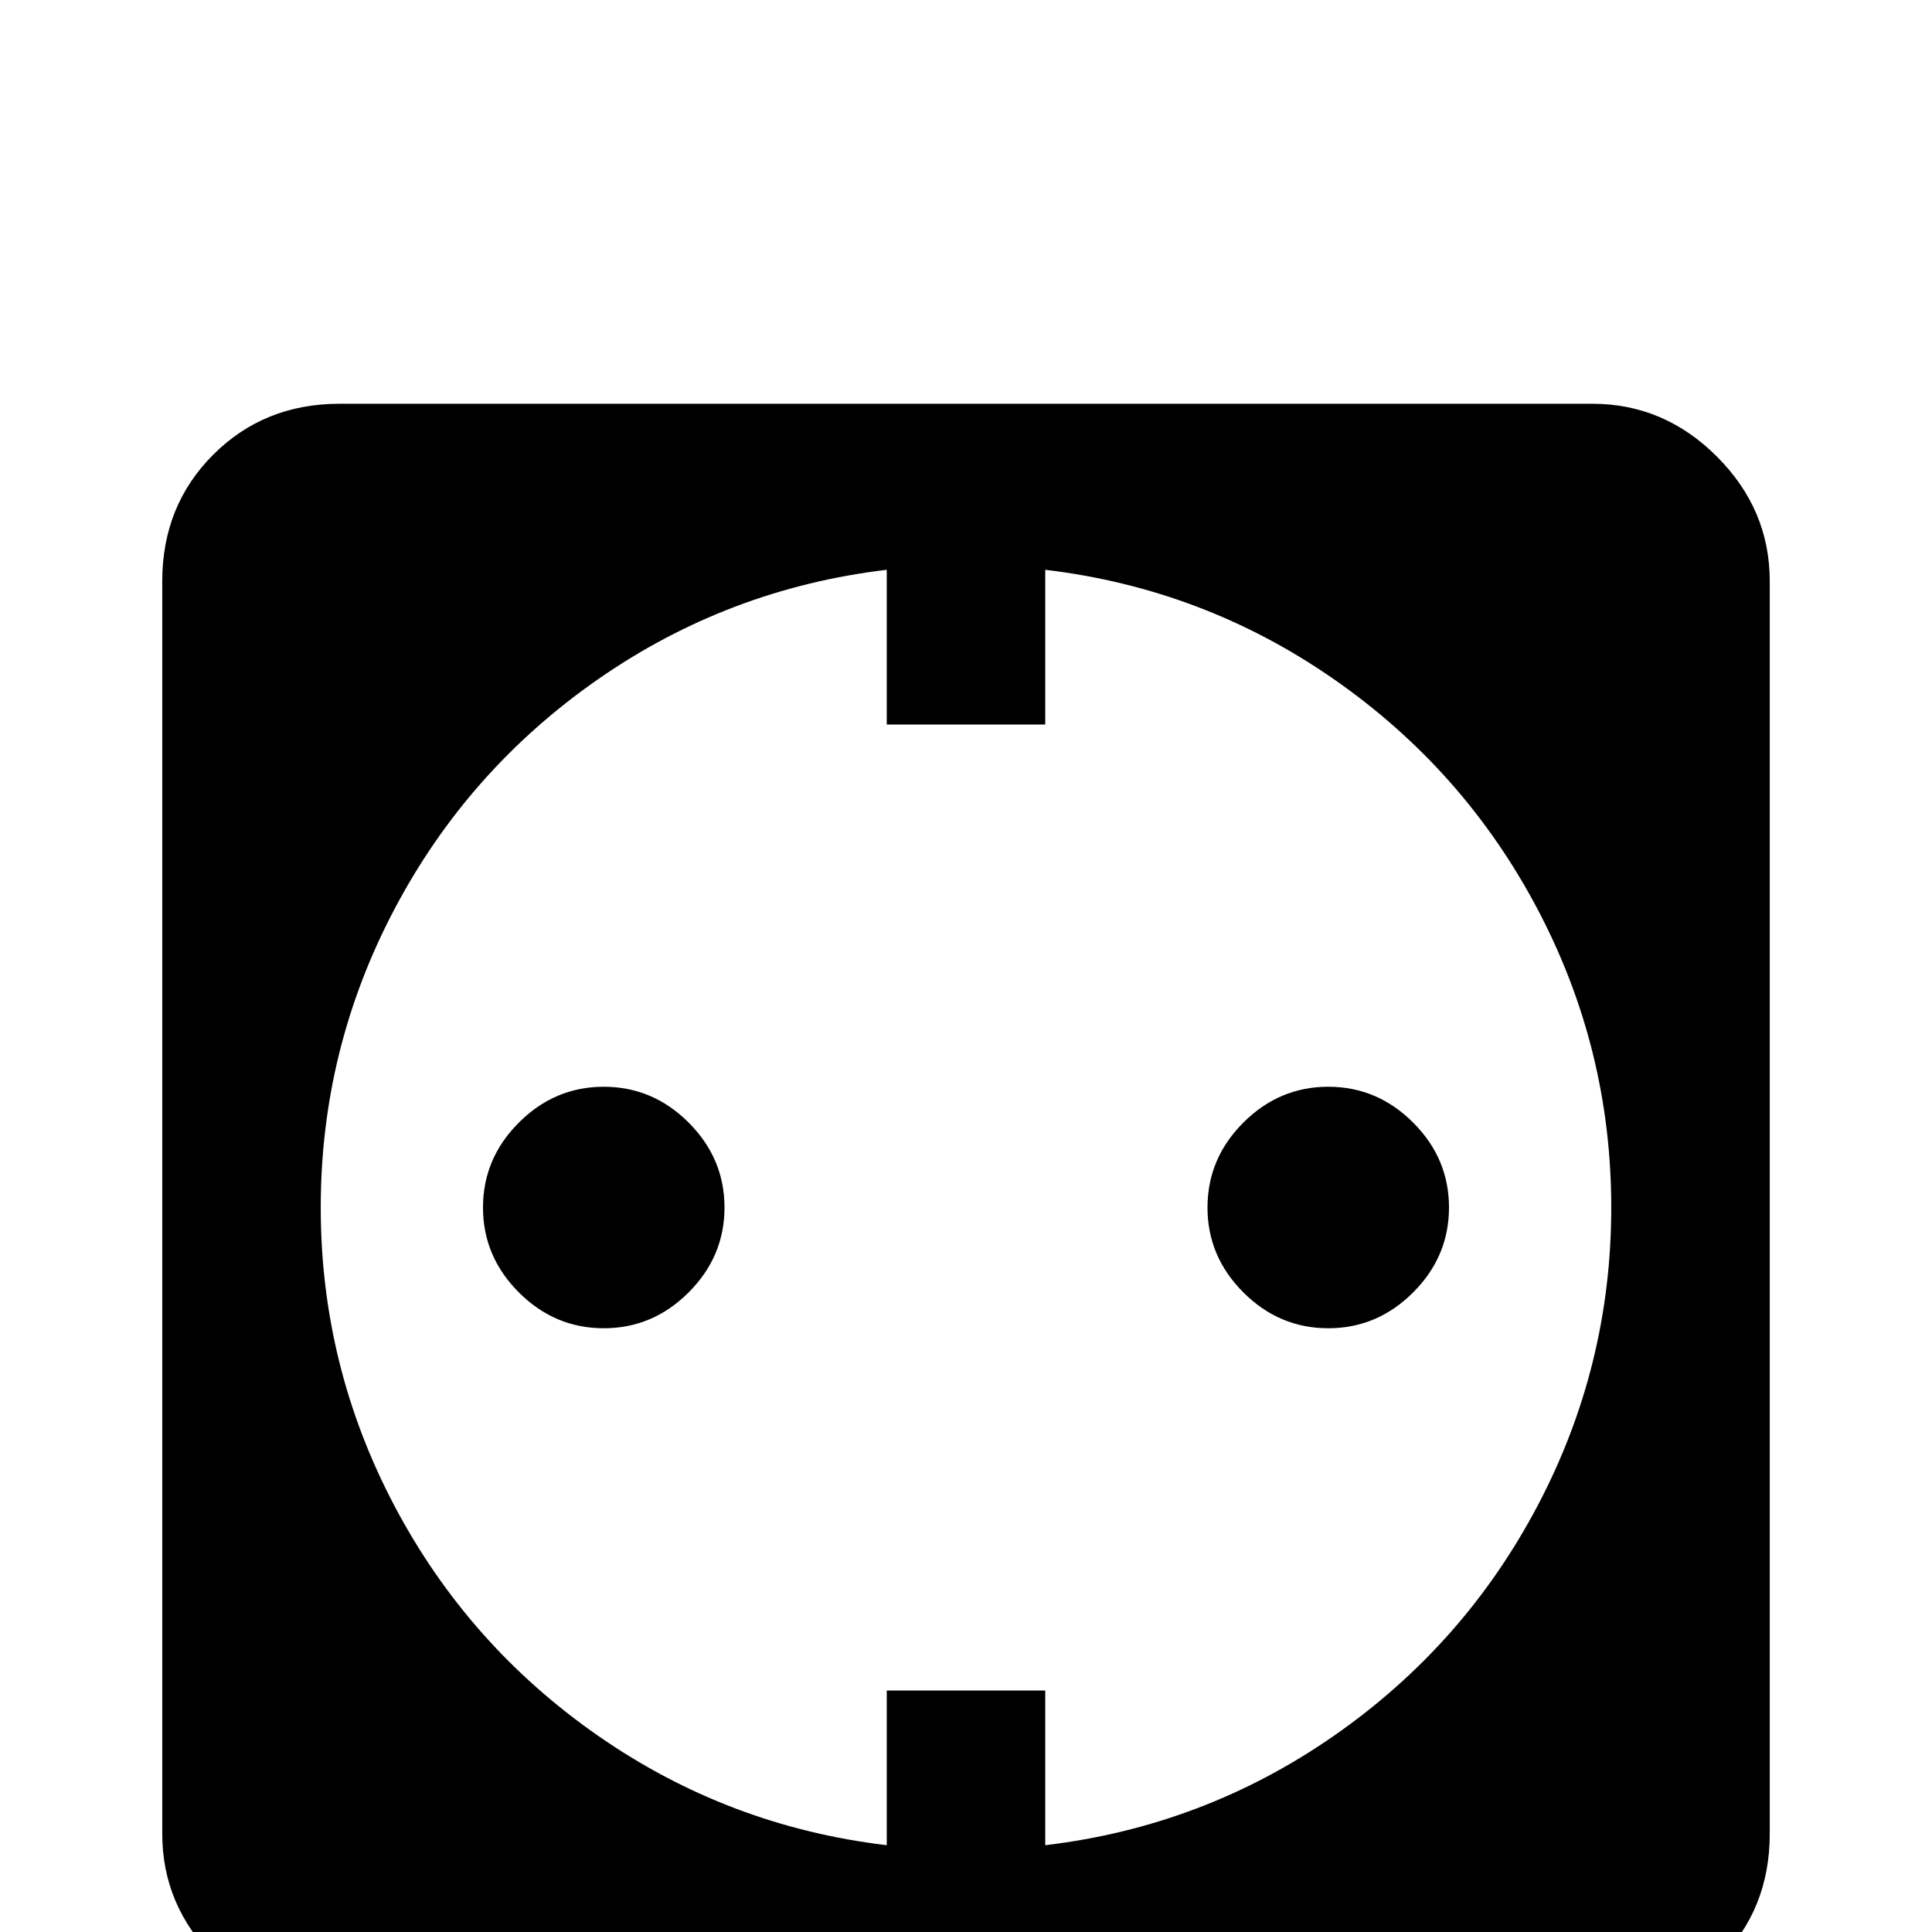 <svg xmlns="http://www.w3.org/2000/svg" viewBox="0 -512 512 512">
	<path fill="#000000" d="M90 -405Q70 -405 56.5 -391.5Q43 -378 43 -358V-26Q43 -7 57 7Q71 21 90 21H422Q442 21 455.5 7.5Q469 -6 469 -26V-358Q469 -377 455 -391Q441 -405 422 -405ZM235 -361V-320H277V-361Q319 -356 353.5 -332Q388 -308 407.5 -271Q427 -234 427 -192Q427 -150 407.5 -113Q388 -76 353.5 -52Q319 -28 277 -23V-64H235V-23Q193 -28 158.5 -52Q124 -76 104.5 -113Q85 -150 85 -192Q85 -234 104.5 -271Q124 -308 158.5 -332Q193 -356 235 -361ZM160 -224Q147 -224 137.5 -214.5Q128 -205 128 -192Q128 -179 137.5 -169.5Q147 -160 160 -160Q173 -160 182.5 -169.5Q192 -179 192 -192Q192 -205 182.5 -214.5Q173 -224 160 -224ZM352 -224Q339 -224 329.5 -214.5Q320 -205 320 -192Q320 -179 329.5 -169.5Q339 -160 352 -160Q365 -160 374.5 -169.5Q384 -179 384 -192Q384 -205 374.5 -214.5Q365 -224 352 -224Z"/>
</svg>
